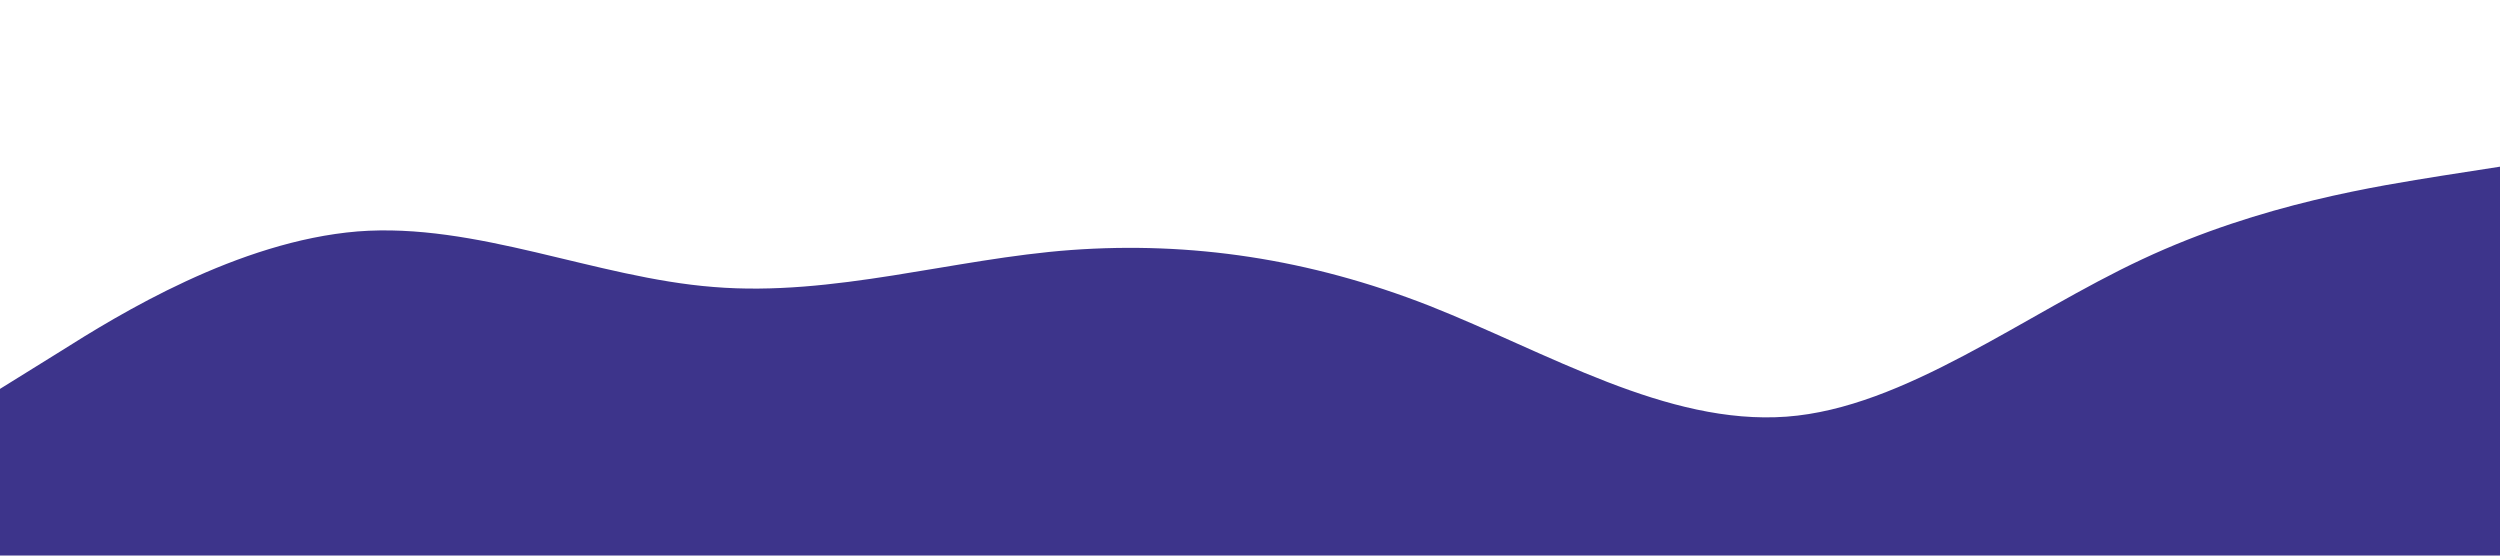 <?xml version="1.0" standalone="no"?><svg xmlns="http://www.w3.org/2000/svg" viewBox="0 0 1440 320"><path fill="#3d348b" fill-opacity="1" d="M0,224L34.3,202.7C68.6,181,137,139,206,133.3C274.3,128,343,160,411,165.3C480,171,549,149,617,144C685.7,139,754,149,823,176C891.4,203,960,245,1029,240C1097.1,235,1166,181,1234,149.3C1302.9,117,1371,107,1406,101.3L1440,96L1440,320L1405.7,320C1371.4,320,1303,320,1234,320C1165.7,320,1097,320,1029,320C960,320,891,320,823,320C754.3,320,686,320,617,320C548.6,320,480,320,411,320C342.9,320,274,320,206,320C137.1,320,69,320,34,320L0,320Z"></path></svg>